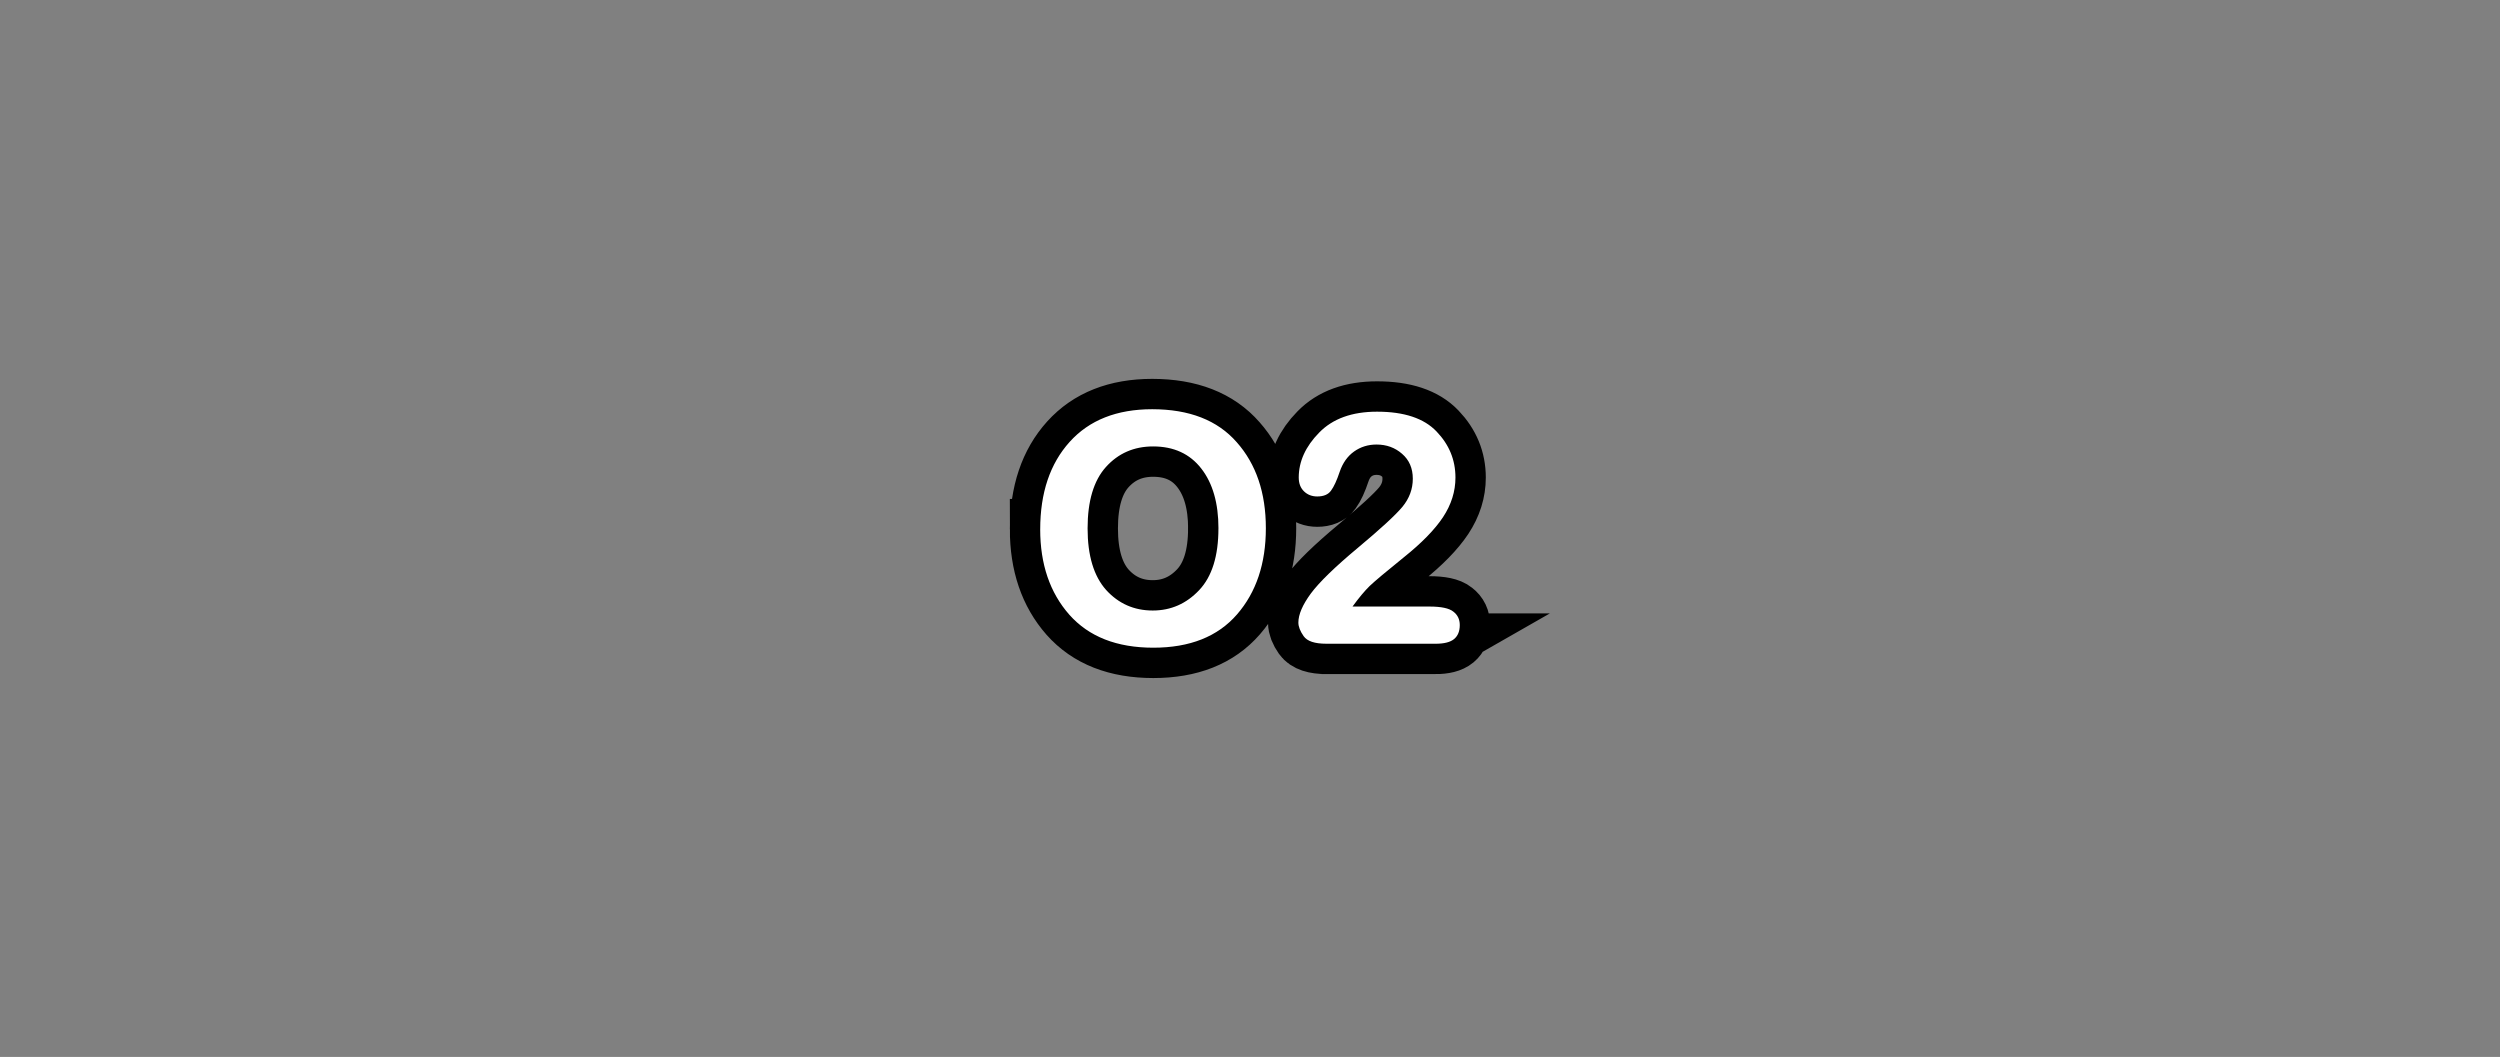 <svg version="1.1" xmlns="http://www.w3.org/2000/svg" xmlns:xlink="http://www.w3.org/1999/xlink" width="144.144" height="60.939" viewBox="0,0,144.144,60.939"><rect x="0" y="0" width="144.144" height="60.939" fill="#808080" stroke="none"/><g transform="translate(-167.928,-149.53)"><g data-paper-data="{&quot;isPaintingLayer&quot;:true}" fill-rule="nonzero" stroke-linejoin="miter" stroke-miterlimit="10" stroke-dasharray="" stroke-dashoffset="0" style="mix-blend-mode: normal"><path d="M227.904,180.049c0,-2.105 0.566,-3.785 1.698,-5.041c1.132,-1.256 2.718,-1.883 4.758,-1.883c2.141,0 3.767,0.635 4.877,1.905c1.118,1.263 1.677,2.914 1.677,4.954c0,2.039 -0.555,3.698 -1.666,4.975c-1.11,1.277 -2.718,1.916 -4.823,1.916c-2.105,0 -3.72,-0.635 -4.845,-1.905c-1.118,-1.27 -1.677,-2.91 -1.677,-4.921zM238.181,179.995c0,-1.452 -0.33,-2.602 -0.991,-3.451c-0.66,-0.849 -1.586,-1.274 -2.776,-1.274c-1.103,0 -2.01,0.396 -2.722,1.187c-0.704,0.784 -1.056,1.963 -1.056,3.538c0,1.568 0.356,2.751 1.067,3.549c0.719,0.791 1.615,1.187 2.689,1.187c1.045,0 1.938,-0.392 2.678,-1.176c0.74,-0.784 1.11,-1.971 1.11,-3.56zM250.703,186.646h-6.303c-0.668,0 -1.103,-0.145 -1.306,-0.435c-0.203,-0.29 -0.305,-0.552 -0.305,-0.784c0,-0.465 0.24,-1.023 0.719,-1.677c0.486,-0.653 1.386,-1.528 2.7,-2.624c1.321,-1.103 2.181,-1.894 2.58,-2.373c0.399,-0.486 0.599,-1.027 0.599,-1.622c0,-0.602 -0.207,-1.081 -0.621,-1.437c-0.406,-0.356 -0.896,-0.533 -1.47,-0.533c-0.486,0 -0.918,0.134 -1.296,0.403c-0.377,0.269 -0.653,0.657 -0.827,1.165c-0.167,0.501 -0.334,0.864 -0.501,1.089c-0.16,0.225 -0.425,0.337 -0.795,0.337c-0.305,0 -0.559,-0.098 -0.762,-0.294c-0.203,-0.196 -0.305,-0.461 -0.305,-0.795c0,-0.929 0.392,-1.793 1.176,-2.591c0.784,-0.806 1.898,-1.208 3.342,-1.208c1.56,0 2.704,0.381 3.429,1.143c0.726,0.755 1.089,1.64 1.089,2.656c0,0.798 -0.24,1.56 -0.719,2.286c-0.479,0.719 -1.23,1.488 -2.254,2.308c-1.016,0.82 -1.673,1.372 -1.971,1.655c-0.29,0.283 -0.621,0.679 -0.991,1.187h4.431c0.682,0 1.143,0.098 1.383,0.294c0.247,0.189 0.37,0.446 0.37,0.773c0,0.356 -0.109,0.624 -0.327,0.806c-0.218,0.181 -0.573,0.272 -1.067,0.272z" fill="#ffffff" stroke="#000000" stroke-width="3.5" stroke-linecap="square"/><path d="M227.904,180.049c0,-2.105 0.566,-3.785 1.698,-5.041c1.132,-1.256 2.718,-1.883 4.758,-1.883c2.141,0 3.767,0.635 4.877,1.905c1.118,1.263 1.677,2.914 1.677,4.954c0,2.039 -0.555,3.698 -1.666,4.975c-1.11,1.277 -2.718,1.916 -4.823,1.916c-2.105,0 -3.72,-0.635 -4.845,-1.905c-1.118,-1.27 -1.677,-2.91 -1.677,-4.921zM238.181,179.995c0,-1.452 -0.33,-2.602 -0.991,-3.451c-0.66,-0.849 -1.586,-1.274 -2.776,-1.274c-1.103,0 -2.01,0.396 -2.722,1.187c-0.704,0.784 -1.056,1.963 -1.056,3.538c0,1.568 0.356,2.751 1.067,3.549c0.719,0.791 1.615,1.187 2.689,1.187c1.045,0 1.938,-0.392 2.678,-1.176c0.74,-0.784 1.11,-1.971 1.11,-3.56zM250.703,186.646h-6.303c-0.668,0 -1.103,-0.145 -1.306,-0.435c-0.203,-0.29 -0.305,-0.552 -0.305,-0.784c0,-0.465 0.24,-1.023 0.719,-1.677c0.486,-0.653 1.386,-1.528 2.7,-2.624c1.321,-1.103 2.181,-1.894 2.58,-2.373c0.399,-0.486 0.599,-1.027 0.599,-1.622c0,-0.602 -0.207,-1.081 -0.621,-1.437c-0.406,-0.356 -0.896,-0.533 -1.47,-0.533c-0.486,0 -0.918,0.134 -1.296,0.403c-0.377,0.269 -0.653,0.657 -0.827,1.165c-0.167,0.501 -0.334,0.864 -0.501,1.089c-0.16,0.225 -0.425,0.337 -0.795,0.337c-0.305,0 -0.559,-0.098 -0.762,-0.294c-0.203,-0.196 -0.305,-0.461 -0.305,-0.795c0,-0.929 0.392,-1.793 1.176,-2.591c0.784,-0.806 1.898,-1.208 3.342,-1.208c1.56,0 2.704,0.381 3.429,1.143c0.726,0.755 1.089,1.64 1.089,2.656c0,0.798 -0.24,1.56 -0.719,2.286c-0.479,0.719 -1.23,1.488 -2.254,2.308c-1.016,0.82 -1.673,1.372 -1.971,1.655c-0.29,0.283 -0.621,0.679 -0.991,1.187h4.431c0.682,0 1.143,0.098 1.383,0.294c0.247,0.189 0.37,0.446 0.37,0.773c0,0.356 -0.109,0.624 -0.327,0.806c-0.218,0.181 -0.573,0.272 -1.067,0.272z" fill="#ffffff" stroke="none" stroke-width="1" stroke-linecap="square"/><path d="M167.928,210.47v-60.939h144.144v60.939z" fill="none" stroke="none" stroke-width="none" stroke-linecap="butt"/></g></g></svg>